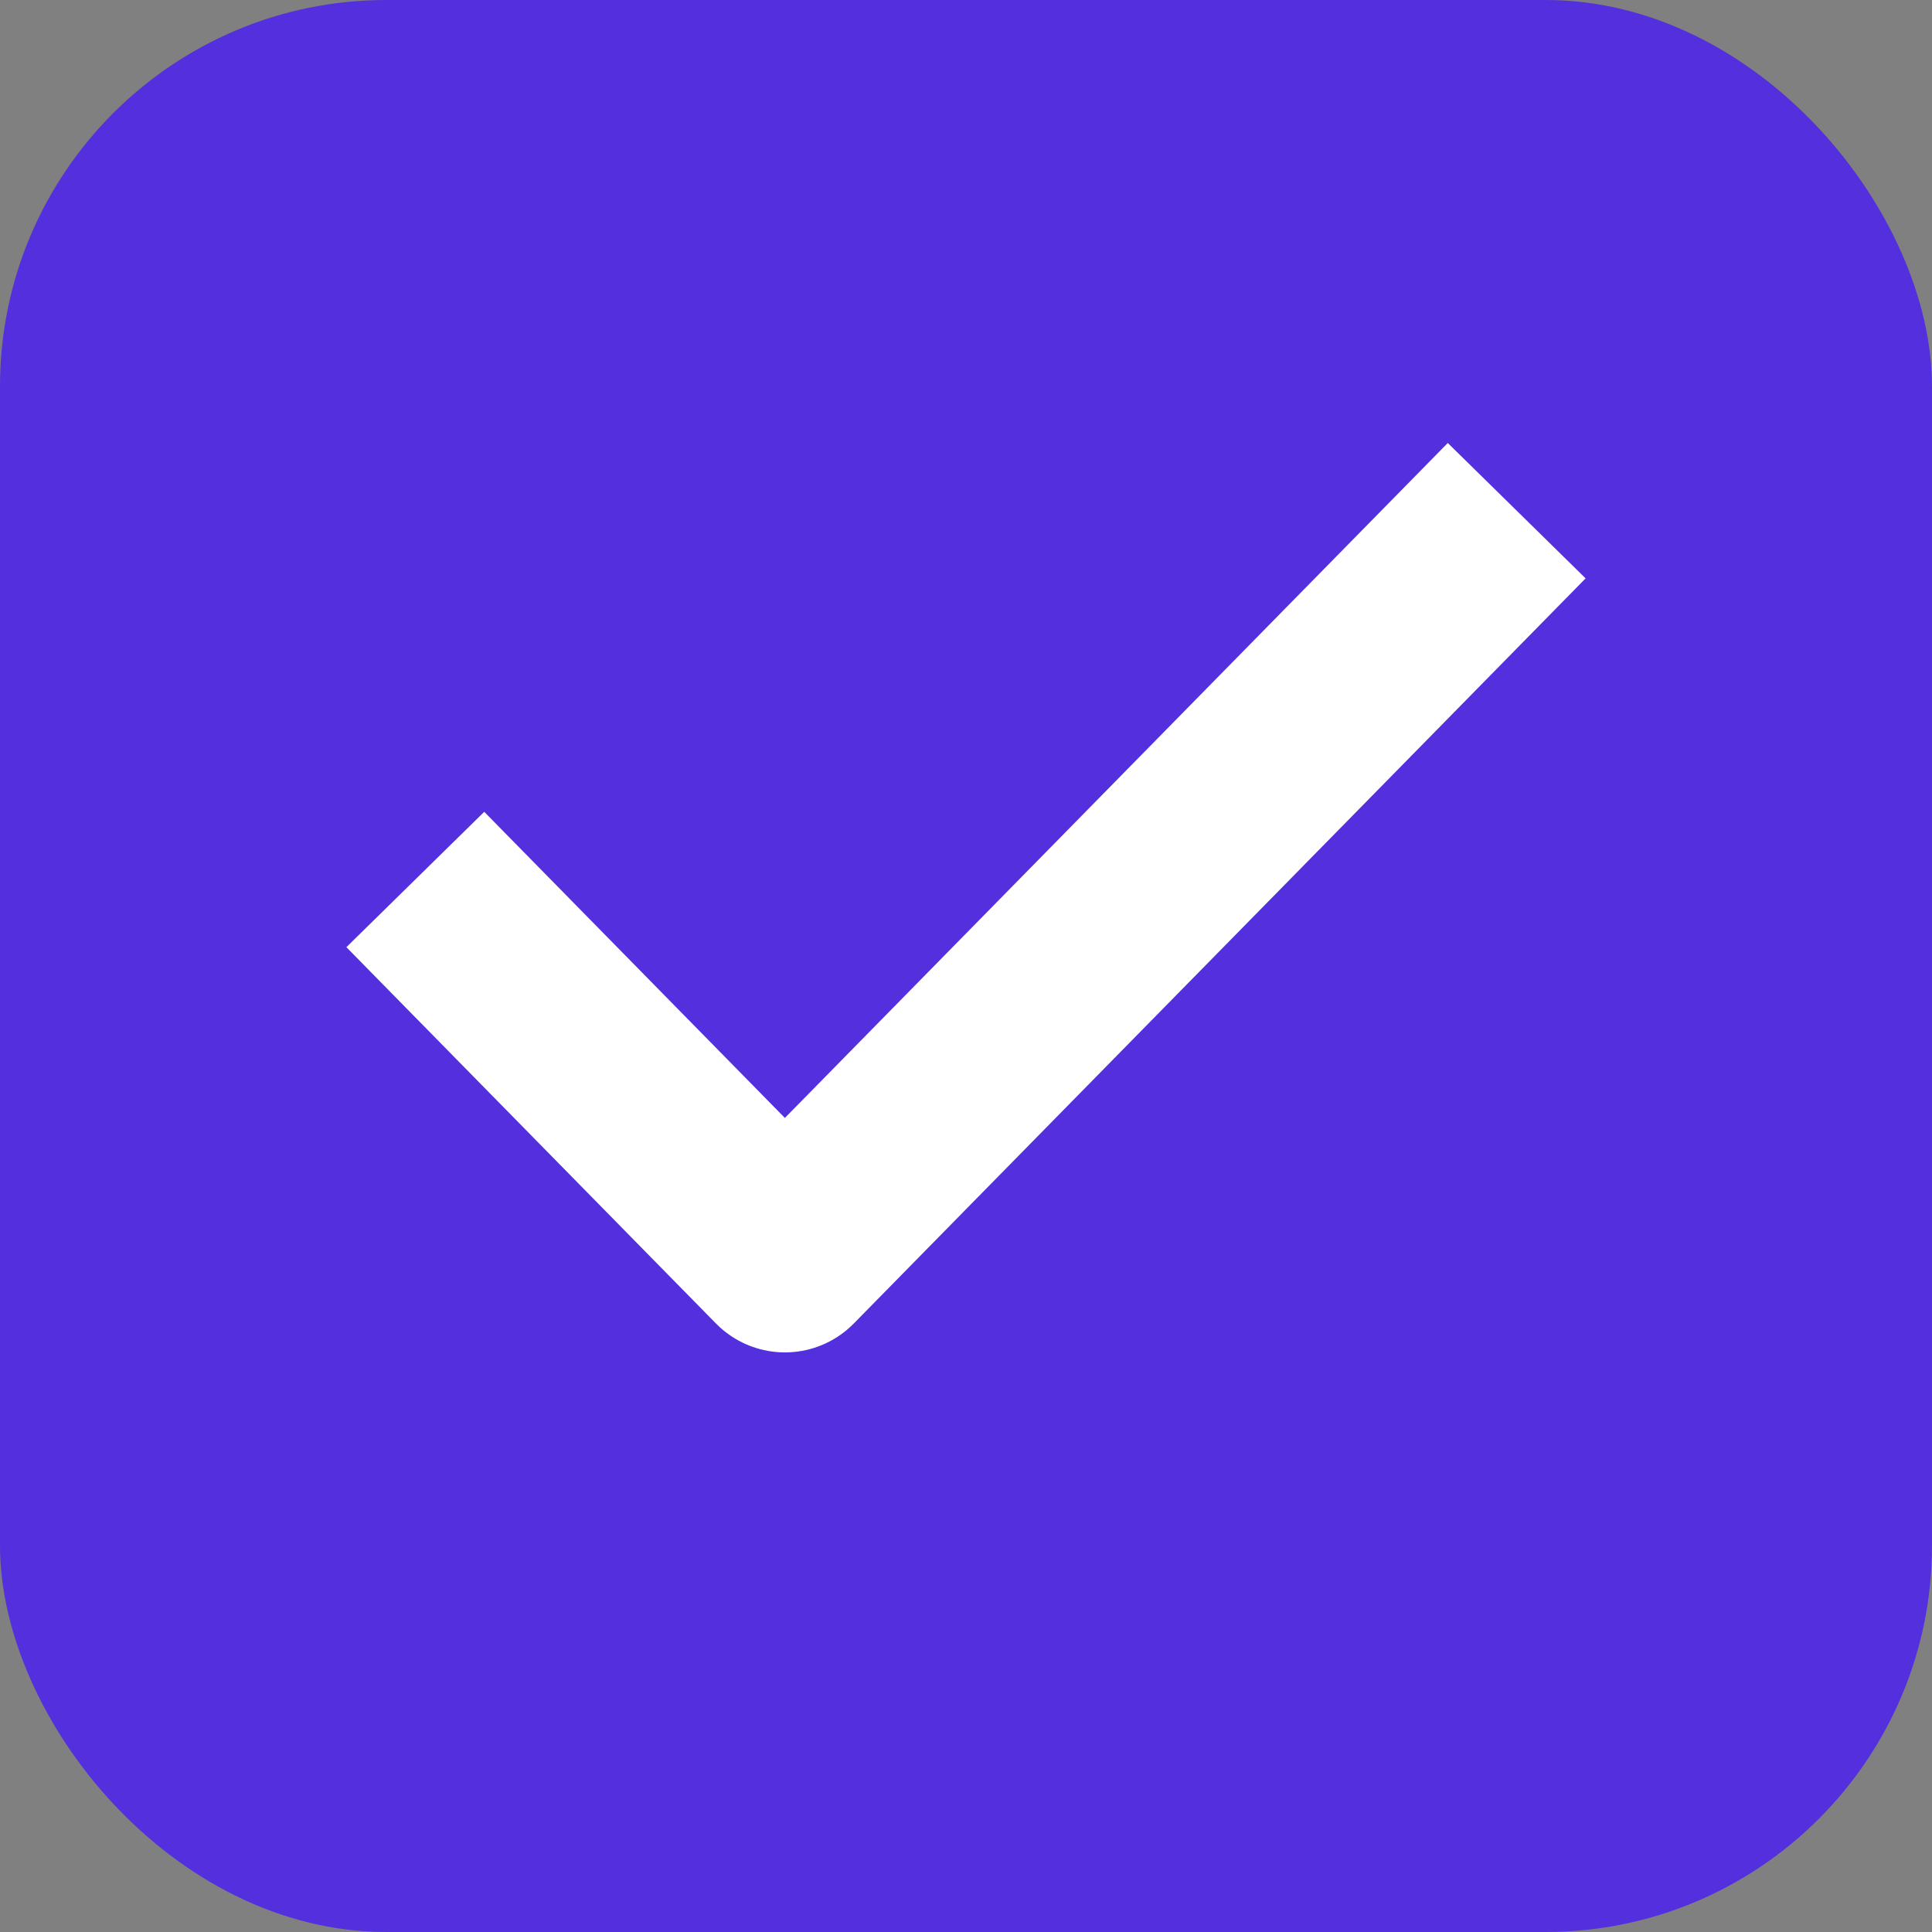 <svg width="20" height="20" viewBox="0 0 20 20" fill="none" xmlns="http://www.w3.org/2000/svg">
<rect x="0" y="0" width="20" height="20" fill="#808080" stroke="none"/>
<g clip-path="url(#clip0_875_5882)">
<rect width="20" height="20" rx="4" fill="#542FDD"/>
<path d="M15 6L8.125 13L5 9.818" stroke="white" stroke-width="2" stroke-linecap="square" stroke-linejoin="round"/>
</g>
<defs>
<clipPath id="clip0_875_5882">
<rect width="20" height="20" fill="white"/>
</clipPath>
</defs>
</svg>
